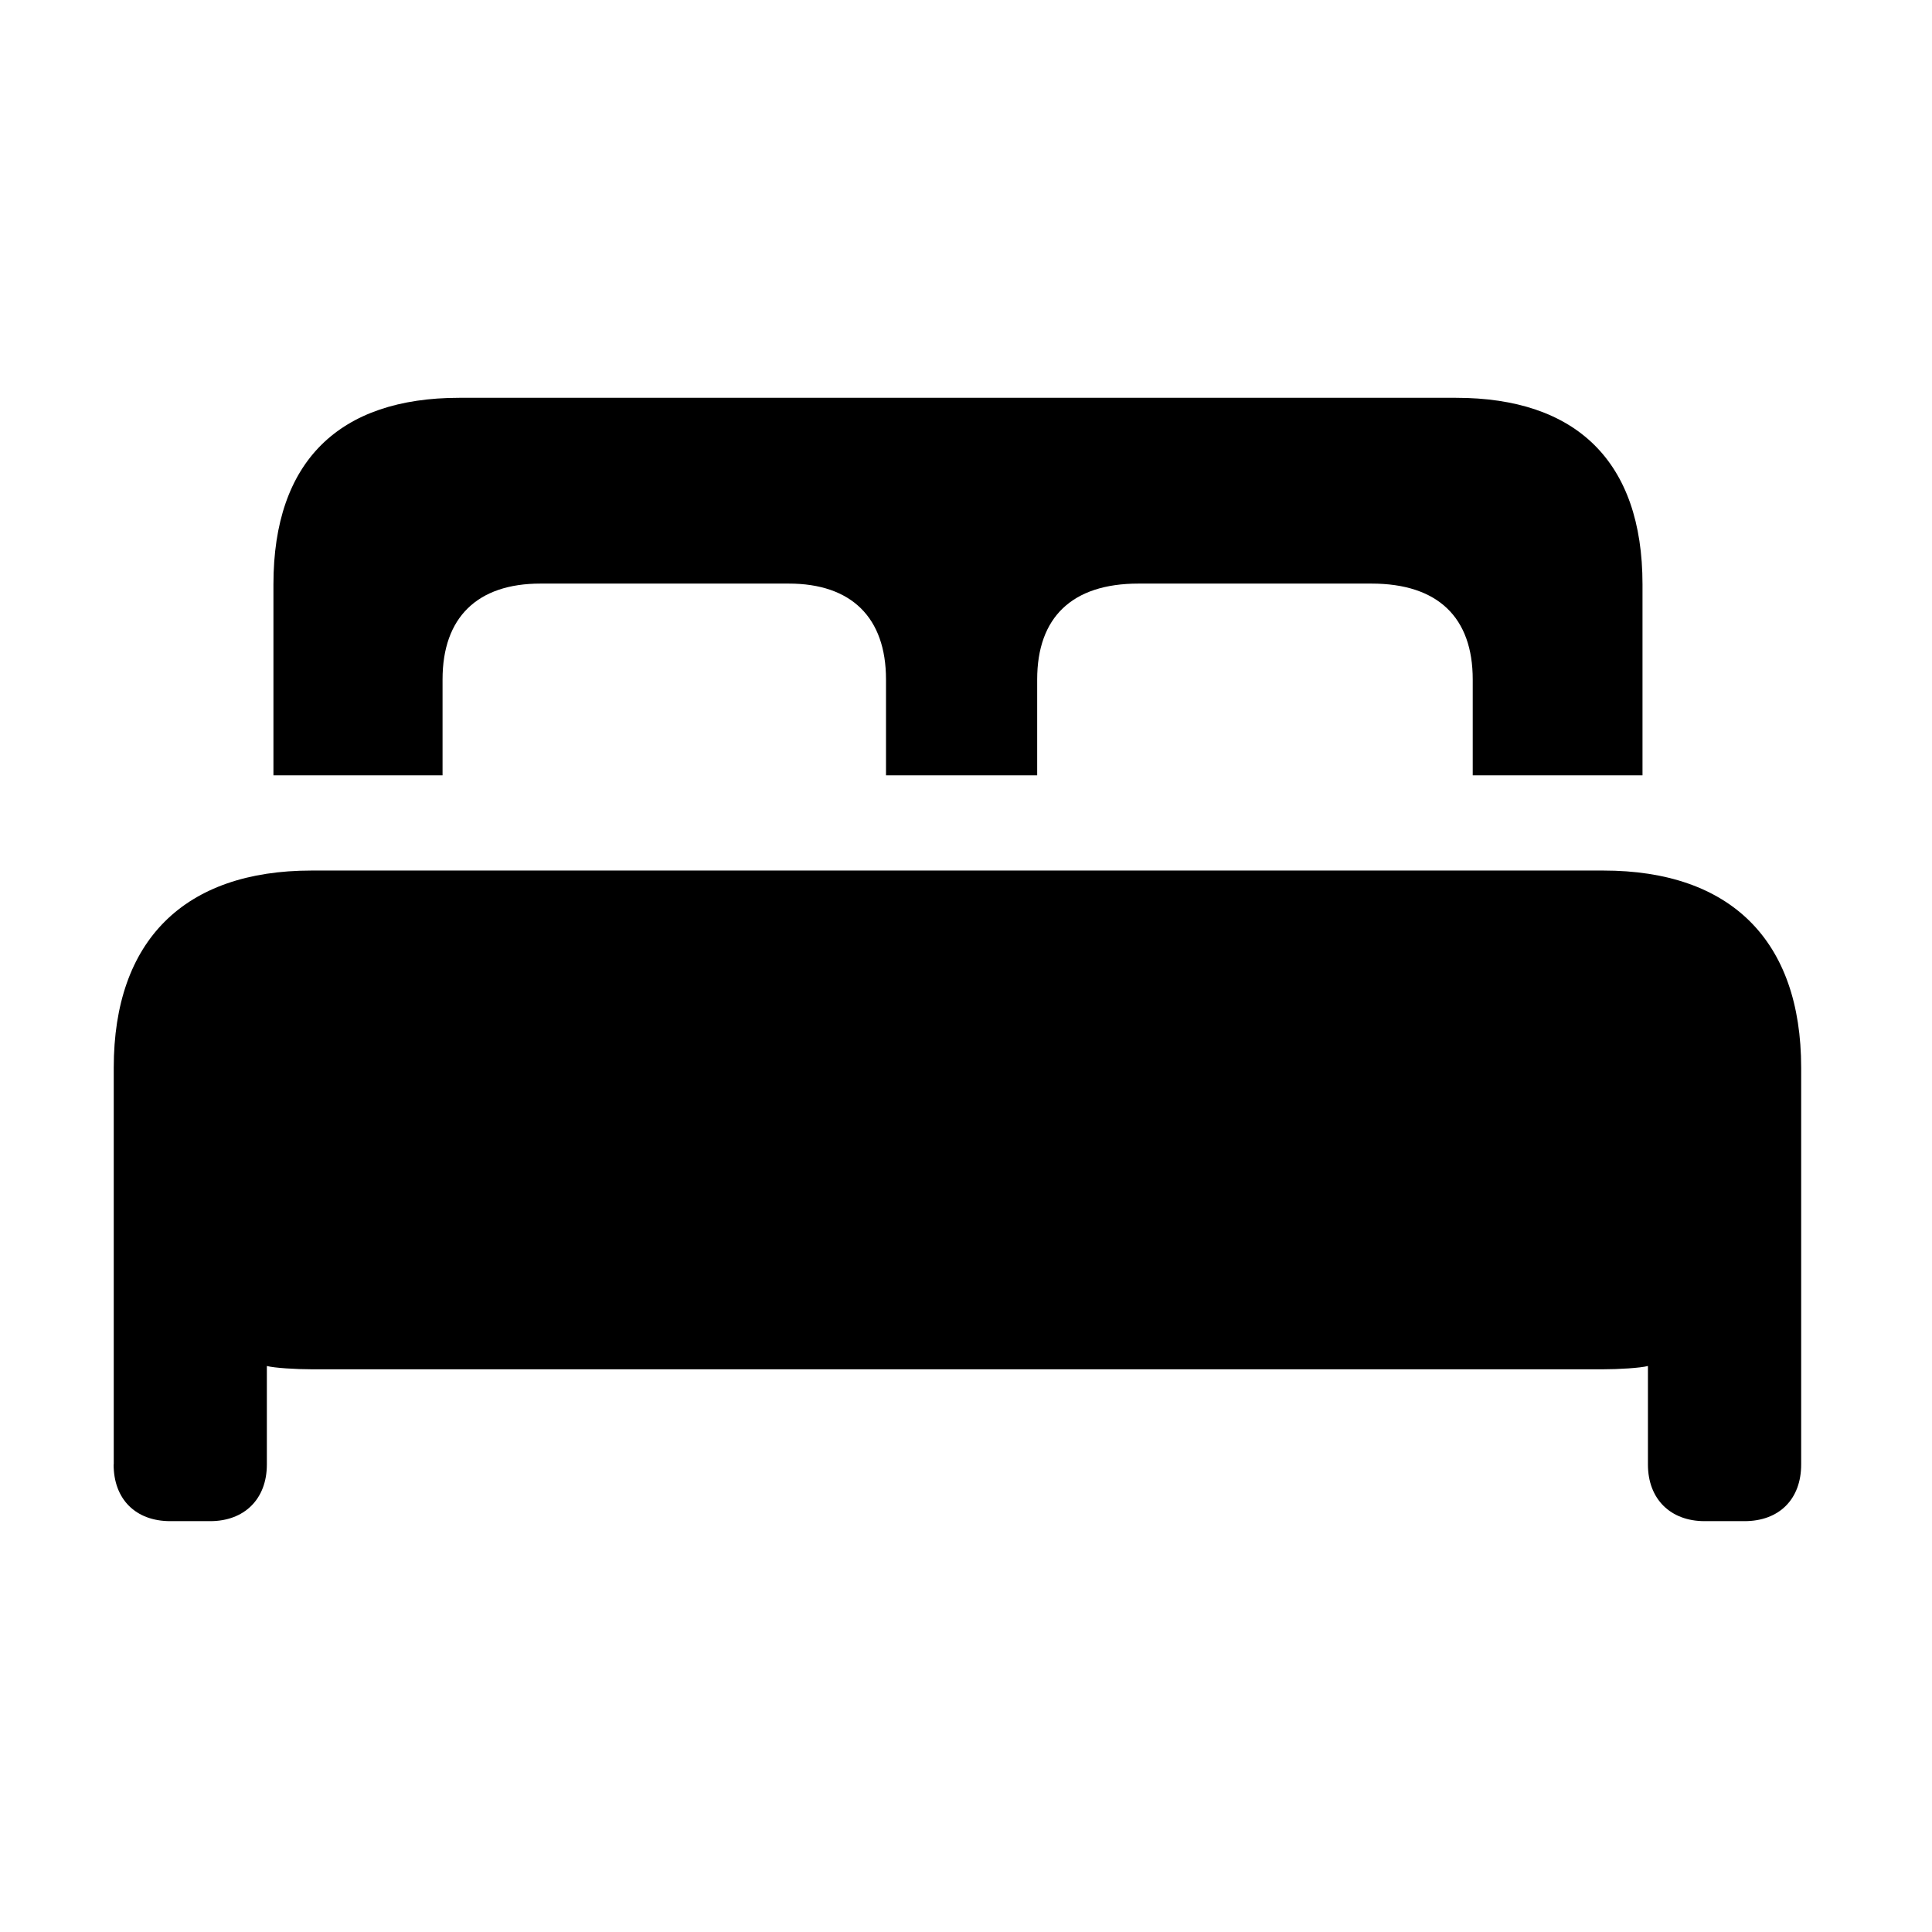 <!-- Generated by IcoMoon.io -->
<svg version="1.1" xmlns="http://www.w3.org/2000/svg" width="32" height="32" viewBox="0 0 32 32">
<title>bed-double-fill</title>
<path d="M1.882 24.257c0 0.574 0.364 0.938 0.938 0.938h0.662c0.563 0 0.938-0.364 0.938-0.938v-1.632c0.121 0.033 0.485 0.055 0.75 0.055h21.375c0.265 0 0.629-0.022 0.75-0.055v1.632c0 0.574 0.375 0.938 0.938 0.938h0.662c0.574 0 0.938-0.364 0.938-0.938v-6.573c0-2.107-1.169-3.265-3.276-3.265h-21.397c-2.107 0-3.276 1.158-3.276 3.265v6.573zM4.529 12.842h2.801v-1.588c0-1.026 0.574-1.588 1.621-1.588h4.114c1.037 0 1.61 0.563 1.61 1.588v1.588h2.504v-1.588c0-1.026 0.574-1.588 1.677-1.588h3.86c1.103 0 1.677 0.563 1.677 1.588v1.588h2.812v-3.165c0-2.040-1.103-3.088-3.088-3.088h-16.511c-1.985 0-3.077 1.048-3.077 3.088v3.165z"></path>
</svg>
